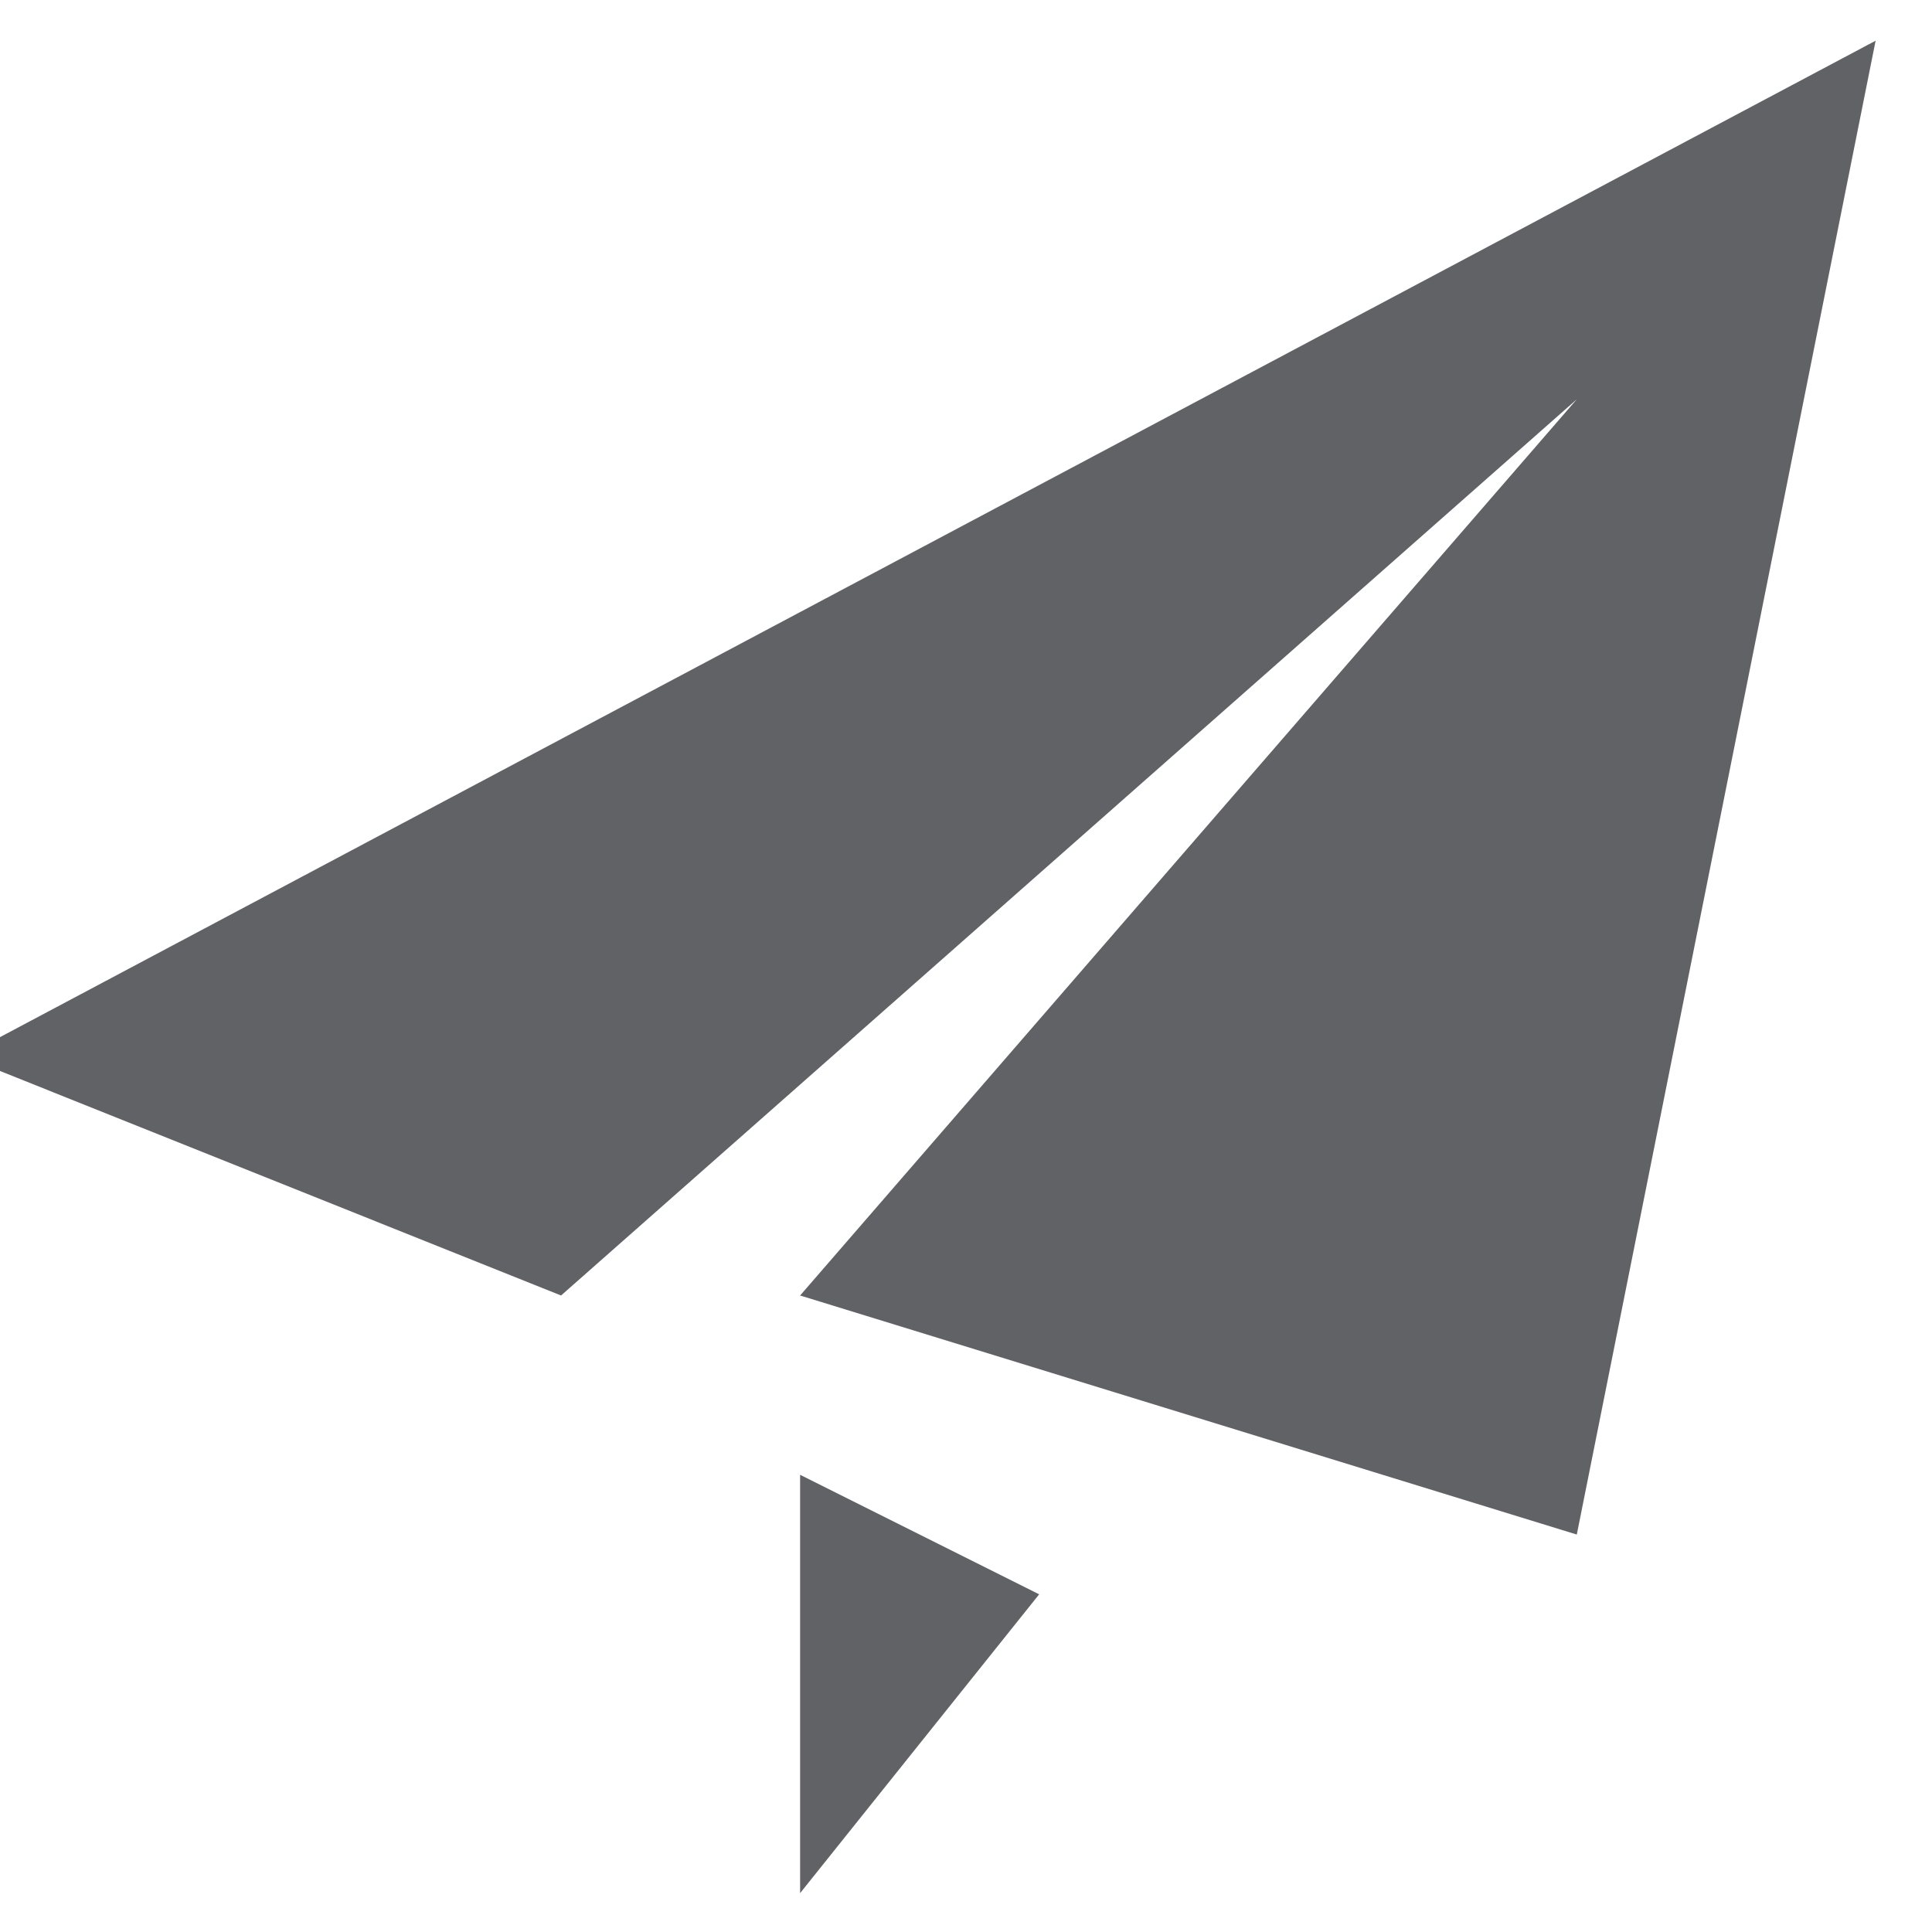 <?xml version="1.0" standalone="no"?><!DOCTYPE svg PUBLIC "-//W3C//DTD SVG 1.1//EN" "http://www.w3.org/Graphics/SVG/1.1/DTD/svg11.dtd"><svg t="1577859603846" class="icon" viewBox="0 0 1024 1024" version="1.1" xmlns="http://www.w3.org/2000/svg" p-id="5247" width="64" height="64" xmlns:xlink="http://www.w3.org/1999/xlink"><defs><style type="text/css"></style></defs><path d="M835.736 813.344L424.073 686.641l411.663-475.015-538.366 475.015L-19.266 559.938l1013.381-538.366-158.379 791.772zM424.073 1003.399V781.669l126.703 63.351-126.703 158.379z m0 0" p-id="5248" fill="#606266"></path></svg>